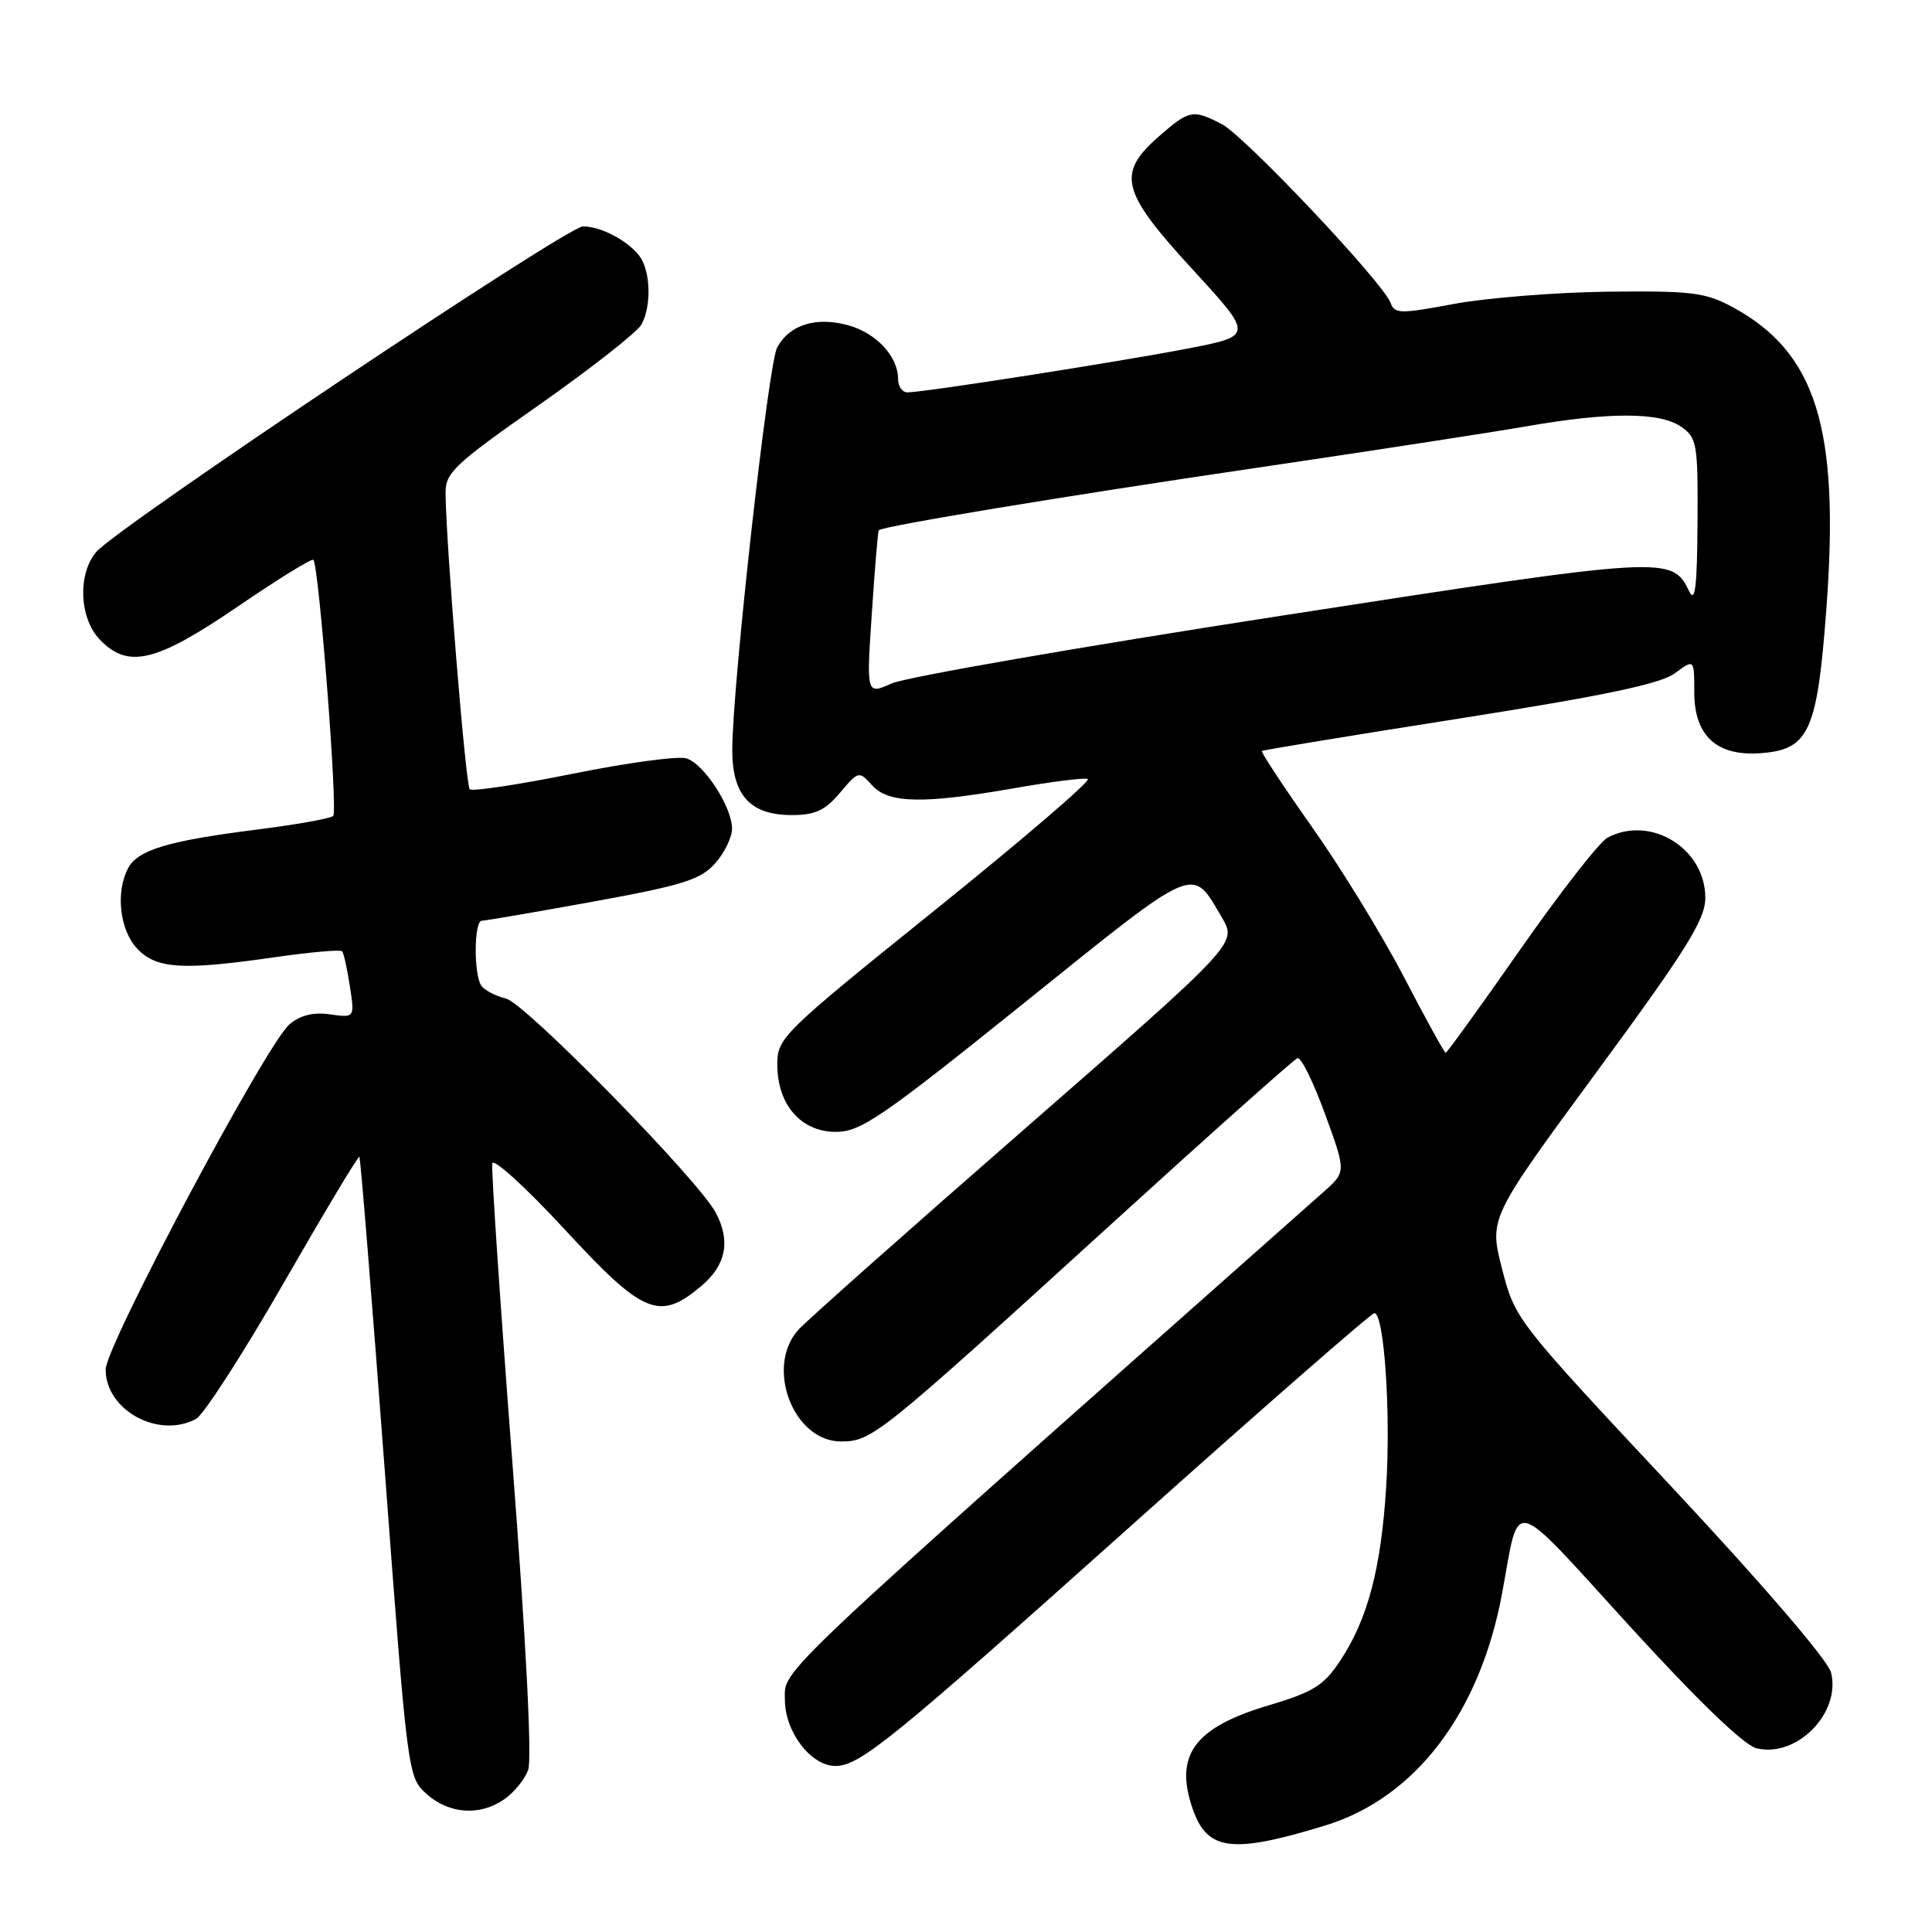 <?xml version="1.0" encoding="UTF-8" standalone="no"?>
<!DOCTYPE svg PUBLIC "-//W3C//DTD SVG 1.1//EN" "http://www.w3.org/Graphics/SVG/1.1/DTD/svg11.dtd" >
<svg xmlns="http://www.w3.org/2000/svg" xmlns:xlink="http://www.w3.org/1999/xlink" version="1.1" viewBox="0 0 256 256">
 <g >
 <path fill="currentColor"
d=" M 175.65 241.87 C 187.57 238.21 196.14 226.92 199.06 211.00 C 201.41 198.27 199.89 197.88 215.84 215.36 C 224.91 225.30 231.06 231.23 232.73 231.65 C 238.05 232.98 243.97 226.98 242.62 221.61 C 242.21 219.99 233.53 209.88 221.35 196.86 C 200.89 174.99 200.75 174.81 199.03 168.13 C 197.31 161.42 197.31 161.42 211.62 141.96 C 223.38 125.97 225.93 121.89 225.96 119.05 C 226.03 112.45 218.73 107.93 212.98 111.01 C 211.94 111.57 206.76 118.21 201.48 125.76 C 196.20 133.32 191.73 139.50 191.56 139.50 C 191.39 139.50 188.91 135.00 186.05 129.50 C 183.19 124.00 177.72 115.06 173.88 109.63 C 170.05 104.20 167.05 99.65 167.21 99.51 C 167.37 99.38 179.17 97.44 193.43 95.20 C 212.64 92.17 220.02 90.62 221.93 89.21 C 224.50 87.31 224.50 87.31 224.50 91.74 C 224.50 97.51 227.49 100.24 233.32 99.80 C 239.70 99.32 240.79 96.94 242.00 80.72 C 243.80 56.68 240.67 46.67 229.50 40.65 C 225.96 38.75 224.07 38.52 213.00 38.65 C 206.12 38.74 196.98 39.47 192.67 40.27 C 185.53 41.61 184.79 41.60 184.25 40.12 C 183.29 37.46 164.93 18.02 161.90 16.45 C 158.06 14.46 157.57 14.56 153.53 18.10 C 147.93 23.02 148.53 25.37 158.05 35.73 C 166.10 44.50 166.10 44.50 157.30 46.20 C 148.14 47.96 122.43 51.99 120.25 51.99 C 119.56 52.00 119.00 51.20 119.00 50.22 C 119.00 47.23 116.12 44.13 112.39 43.10 C 108.12 41.92 104.59 43.03 102.97 46.06 C 101.80 48.24 97.08 90.52 97.03 99.25 C 96.99 105.35 99.38 108.00 104.91 108.00 C 108.01 108.00 109.33 107.39 111.30 105.05 C 113.75 102.15 113.81 102.13 115.55 104.05 C 117.73 106.46 122.26 106.56 134.35 104.45 C 139.21 103.59 143.62 103.04 144.14 103.21 C 144.66 103.39 135.61 111.15 124.04 120.47 C 103.57 136.95 103.00 137.51 103.00 141.07 C 103.00 146.40 106.16 150.01 110.82 149.98 C 114.07 149.96 116.96 147.97 135.75 132.86 C 158.88 114.26 157.86 114.70 161.91 121.58 C 163.93 125.00 163.93 125.00 135.72 149.63 C 120.20 163.17 106.71 175.15 105.75 176.24 C 101.37 181.20 105.14 191.00 111.43 191.00 C 115.53 191.00 116.40 190.30 146.92 162.50 C 160.21 150.40 171.46 140.37 171.92 140.21 C 172.39 140.04 174.03 143.37 175.57 147.60 C 178.37 155.28 178.37 155.28 175.43 157.89 C 101.46 223.45 104.00 221.05 104.00 225.21 C 104.00 229.48 107.45 234.00 110.70 234.00 C 113.93 233.99 118.09 230.61 149.93 202.12 C 167.22 186.65 181.70 174.00 182.11 174.00 C 183.40 174.00 184.30 187.09 183.68 196.96 C 183.00 207.87 181.24 214.52 177.59 220.05 C 175.40 223.35 174.03 224.20 168.07 225.98 C 158.23 228.91 155.56 232.58 158.05 239.72 C 159.99 245.27 163.26 245.67 175.65 241.87 Z  M 66.84 238.40 C 68.10 237.52 69.51 235.79 69.98 234.55 C 70.51 233.17 69.70 217.38 67.90 193.90 C 66.28 172.78 65.08 154.90 65.23 154.16 C 65.38 153.42 69.70 157.36 74.83 162.91 C 85.27 174.22 87.37 175.08 92.92 170.41 C 96.21 167.64 96.84 164.45 94.84 160.68 C 92.53 156.34 69.62 132.94 67.06 132.32 C 65.65 131.97 64.17 131.20 63.77 130.60 C 62.75 129.08 62.81 122.00 63.84 122.00 C 64.30 122.00 70.94 120.86 78.59 119.47 C 90.45 117.31 92.83 116.57 94.75 114.41 C 95.99 113.02 97.00 110.95 97.00 109.81 C 97.00 106.94 93.31 101.23 90.96 100.49 C 89.90 100.15 83.13 101.06 75.92 102.52 C 68.72 103.97 62.56 104.90 62.24 104.58 C 61.71 104.05 59.13 72.54 59.04 65.44 C 59.00 62.63 60.07 61.62 71.52 53.59 C 78.40 48.75 84.48 43.98 85.02 42.97 C 86.35 40.47 86.20 35.84 84.72 33.91 C 83.13 31.84 79.61 30.00 77.25 30.00 C 75.13 30.00 15.48 69.90 12.75 73.14 C 10.28 76.07 10.50 81.83 13.17 84.69 C 16.92 88.67 20.62 87.80 31.46 80.40 C 36.78 76.77 41.30 73.97 41.52 74.18 C 42.26 74.93 44.79 107.51 44.15 108.12 C 43.79 108.46 39.23 109.27 34.00 109.93 C 22.31 111.41 18.28 112.61 16.99 115.01 C 15.29 118.19 15.85 123.21 18.17 125.69 C 20.72 128.40 24.20 128.61 36.67 126.80 C 41.22 126.15 45.12 125.81 45.33 126.05 C 45.55 126.30 46.01 128.38 46.36 130.69 C 47.00 134.87 47.00 134.87 43.75 134.41 C 41.55 134.09 39.81 134.51 38.37 135.72 C 35.34 138.25 14.00 178.32 14.00 181.47 C 14.00 186.86 20.99 190.68 25.97 188.02 C 26.98 187.48 32.20 179.38 37.58 170.02 C 42.95 160.67 47.47 153.13 47.62 153.28 C 47.77 153.43 49.27 171.99 50.96 194.53 C 54.02 235.44 54.03 235.50 56.57 237.75 C 59.55 240.39 63.63 240.65 66.84 238.40 Z  M 115.52 81.28 C 115.91 75.35 116.33 70.39 116.44 70.26 C 116.90 69.73 141.05 65.73 166.50 61.99 C 181.35 59.80 197.39 57.33 202.14 56.51 C 213.26 54.57 219.96 54.59 222.78 56.56 C 224.86 58.01 225.00 58.83 224.93 69.31 C 224.88 77.76 224.61 79.98 223.83 78.36 C 221.54 73.63 220.98 73.66 169.82 81.58 C 143.24 85.69 119.99 89.73 118.15 90.56 C 114.80 92.06 114.80 92.06 115.52 81.28 Z "/>
</g>
</svg>